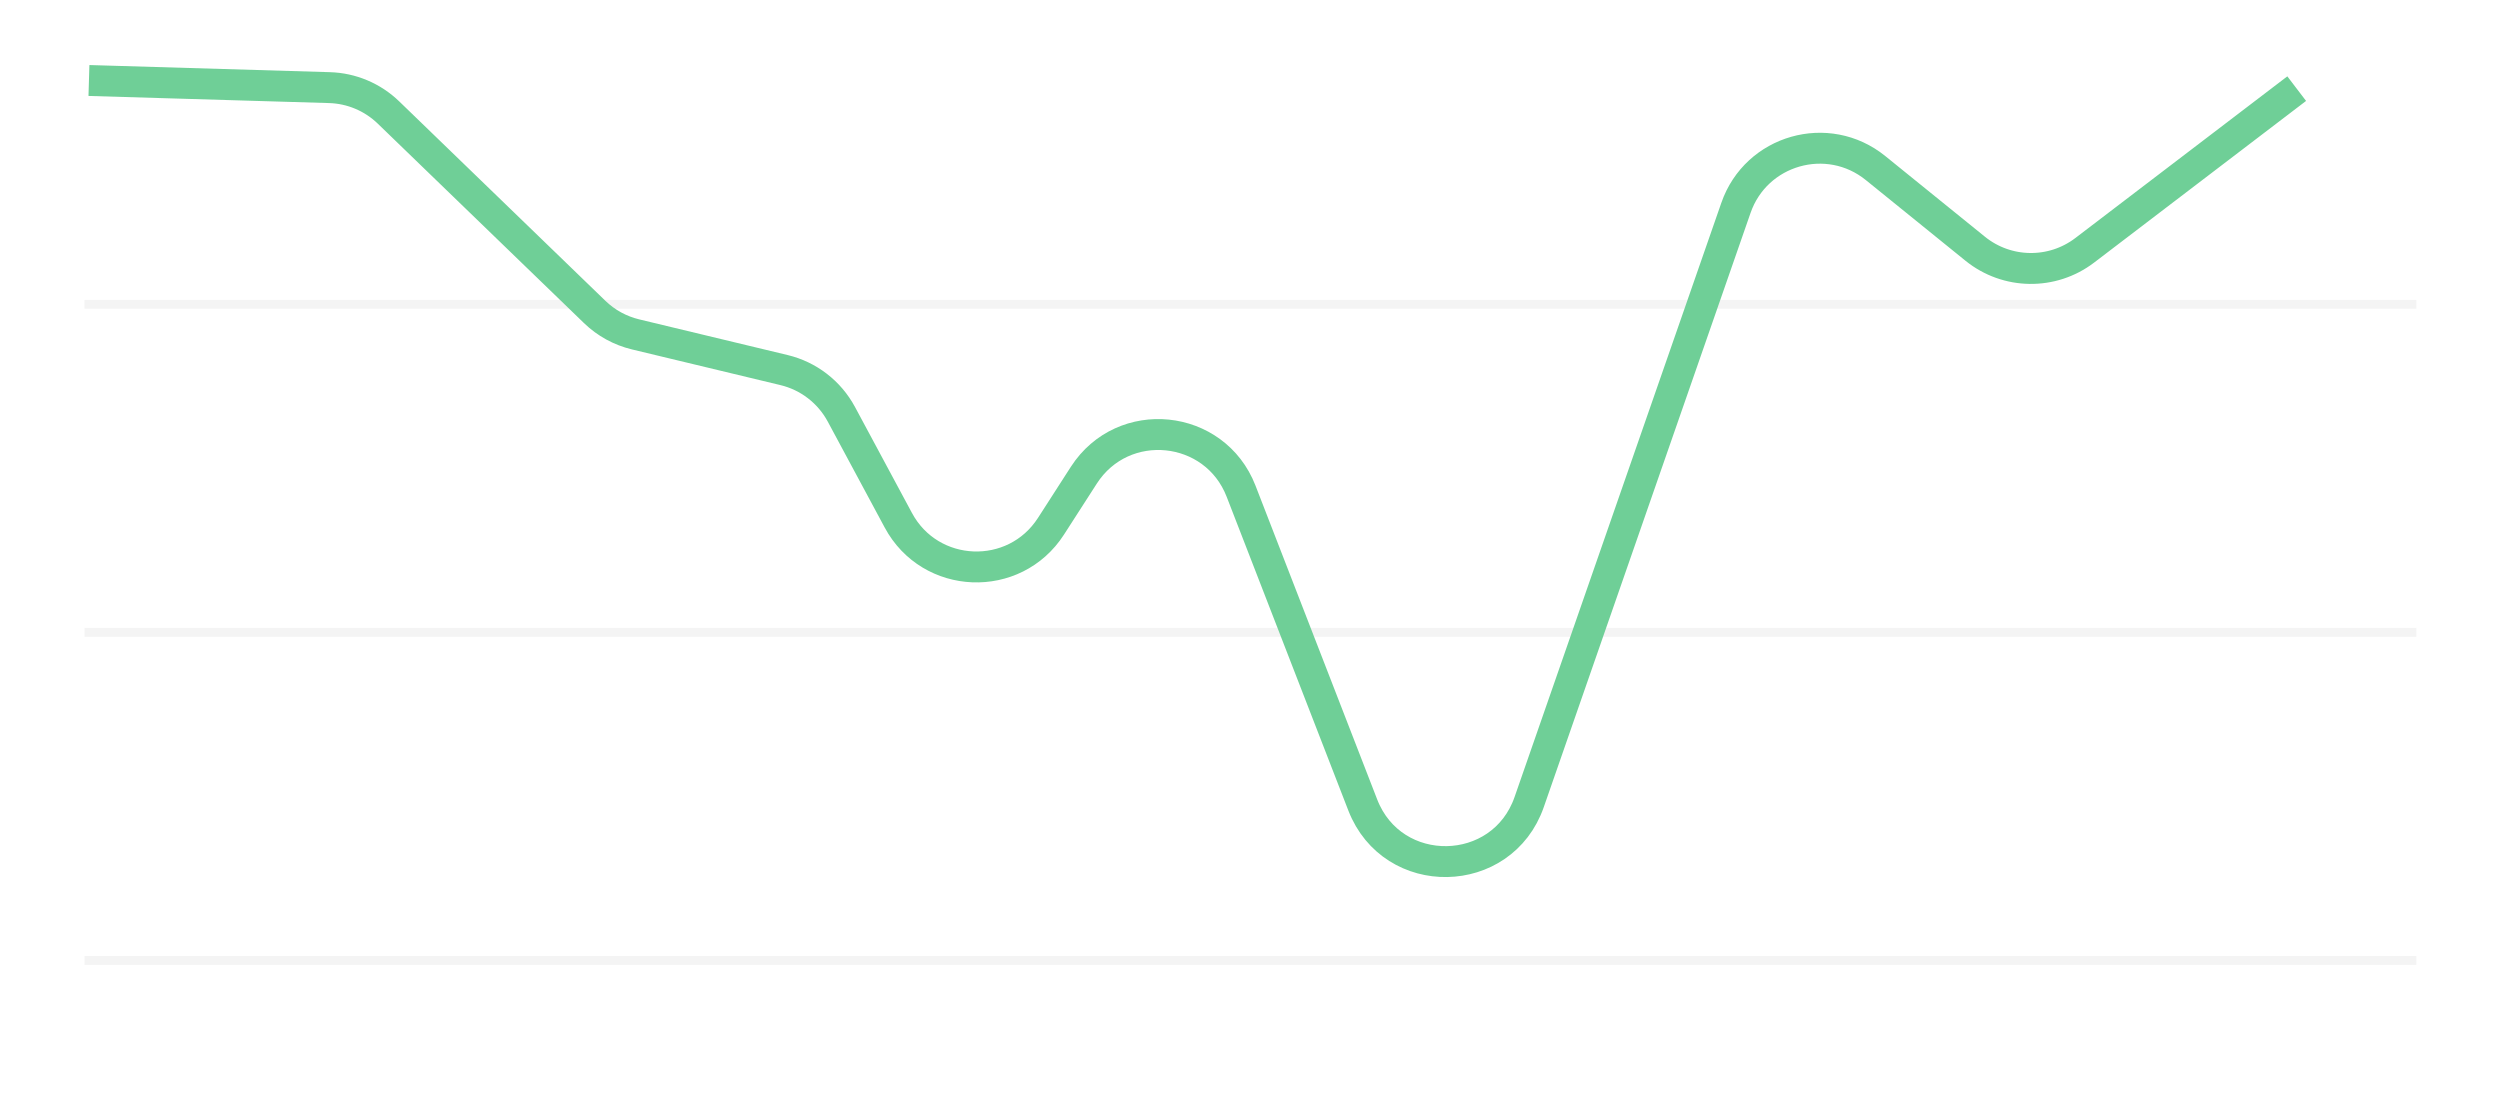 <svg width="121" height="53" viewBox="0 0 121 53" fill="none" xmlns="http://www.w3.org/2000/svg">
<path d="M4.305 46.484H116.738" stroke="#E4E4E4" stroke-opacity="0.4" stroke-width="0.429" stroke-linecap="square"/>
<path d="M4.305 30.606H116.738" stroke="#E4E4E4" stroke-opacity="0.4" stroke-width="0.429" stroke-linecap="square"/>
<path d="M4.306 14.729H116.739" stroke="#E4E4E4" stroke-opacity="0.4" stroke-width="0.429" stroke-linecap="square"/>
<path d="M111.16 4.29L100.901 12.115C99.328 13.315 97.137 13.283 95.599 12.038L90.774 8.132C88.463 6.262 84.998 7.25 84.021 10.057L74.012 38.82C72.7 42.591 67.402 42.684 65.958 38.962L60.067 23.771C58.799 20.501 54.356 20.051 52.457 23L50.867 25.471C49.098 28.221 45.026 28.061 43.479 25.18L40.723 20.052C40.144 18.975 39.134 18.196 37.945 17.911L30.763 16.185C30.017 16.006 29.333 15.631 28.782 15.097L18.803 5.446C18.034 4.702 17.016 4.272 15.947 4.241L4.305 3.896" stroke="#6FCF97" stroke-width="1.496" stroke-linejoin="round"/>
</svg>
